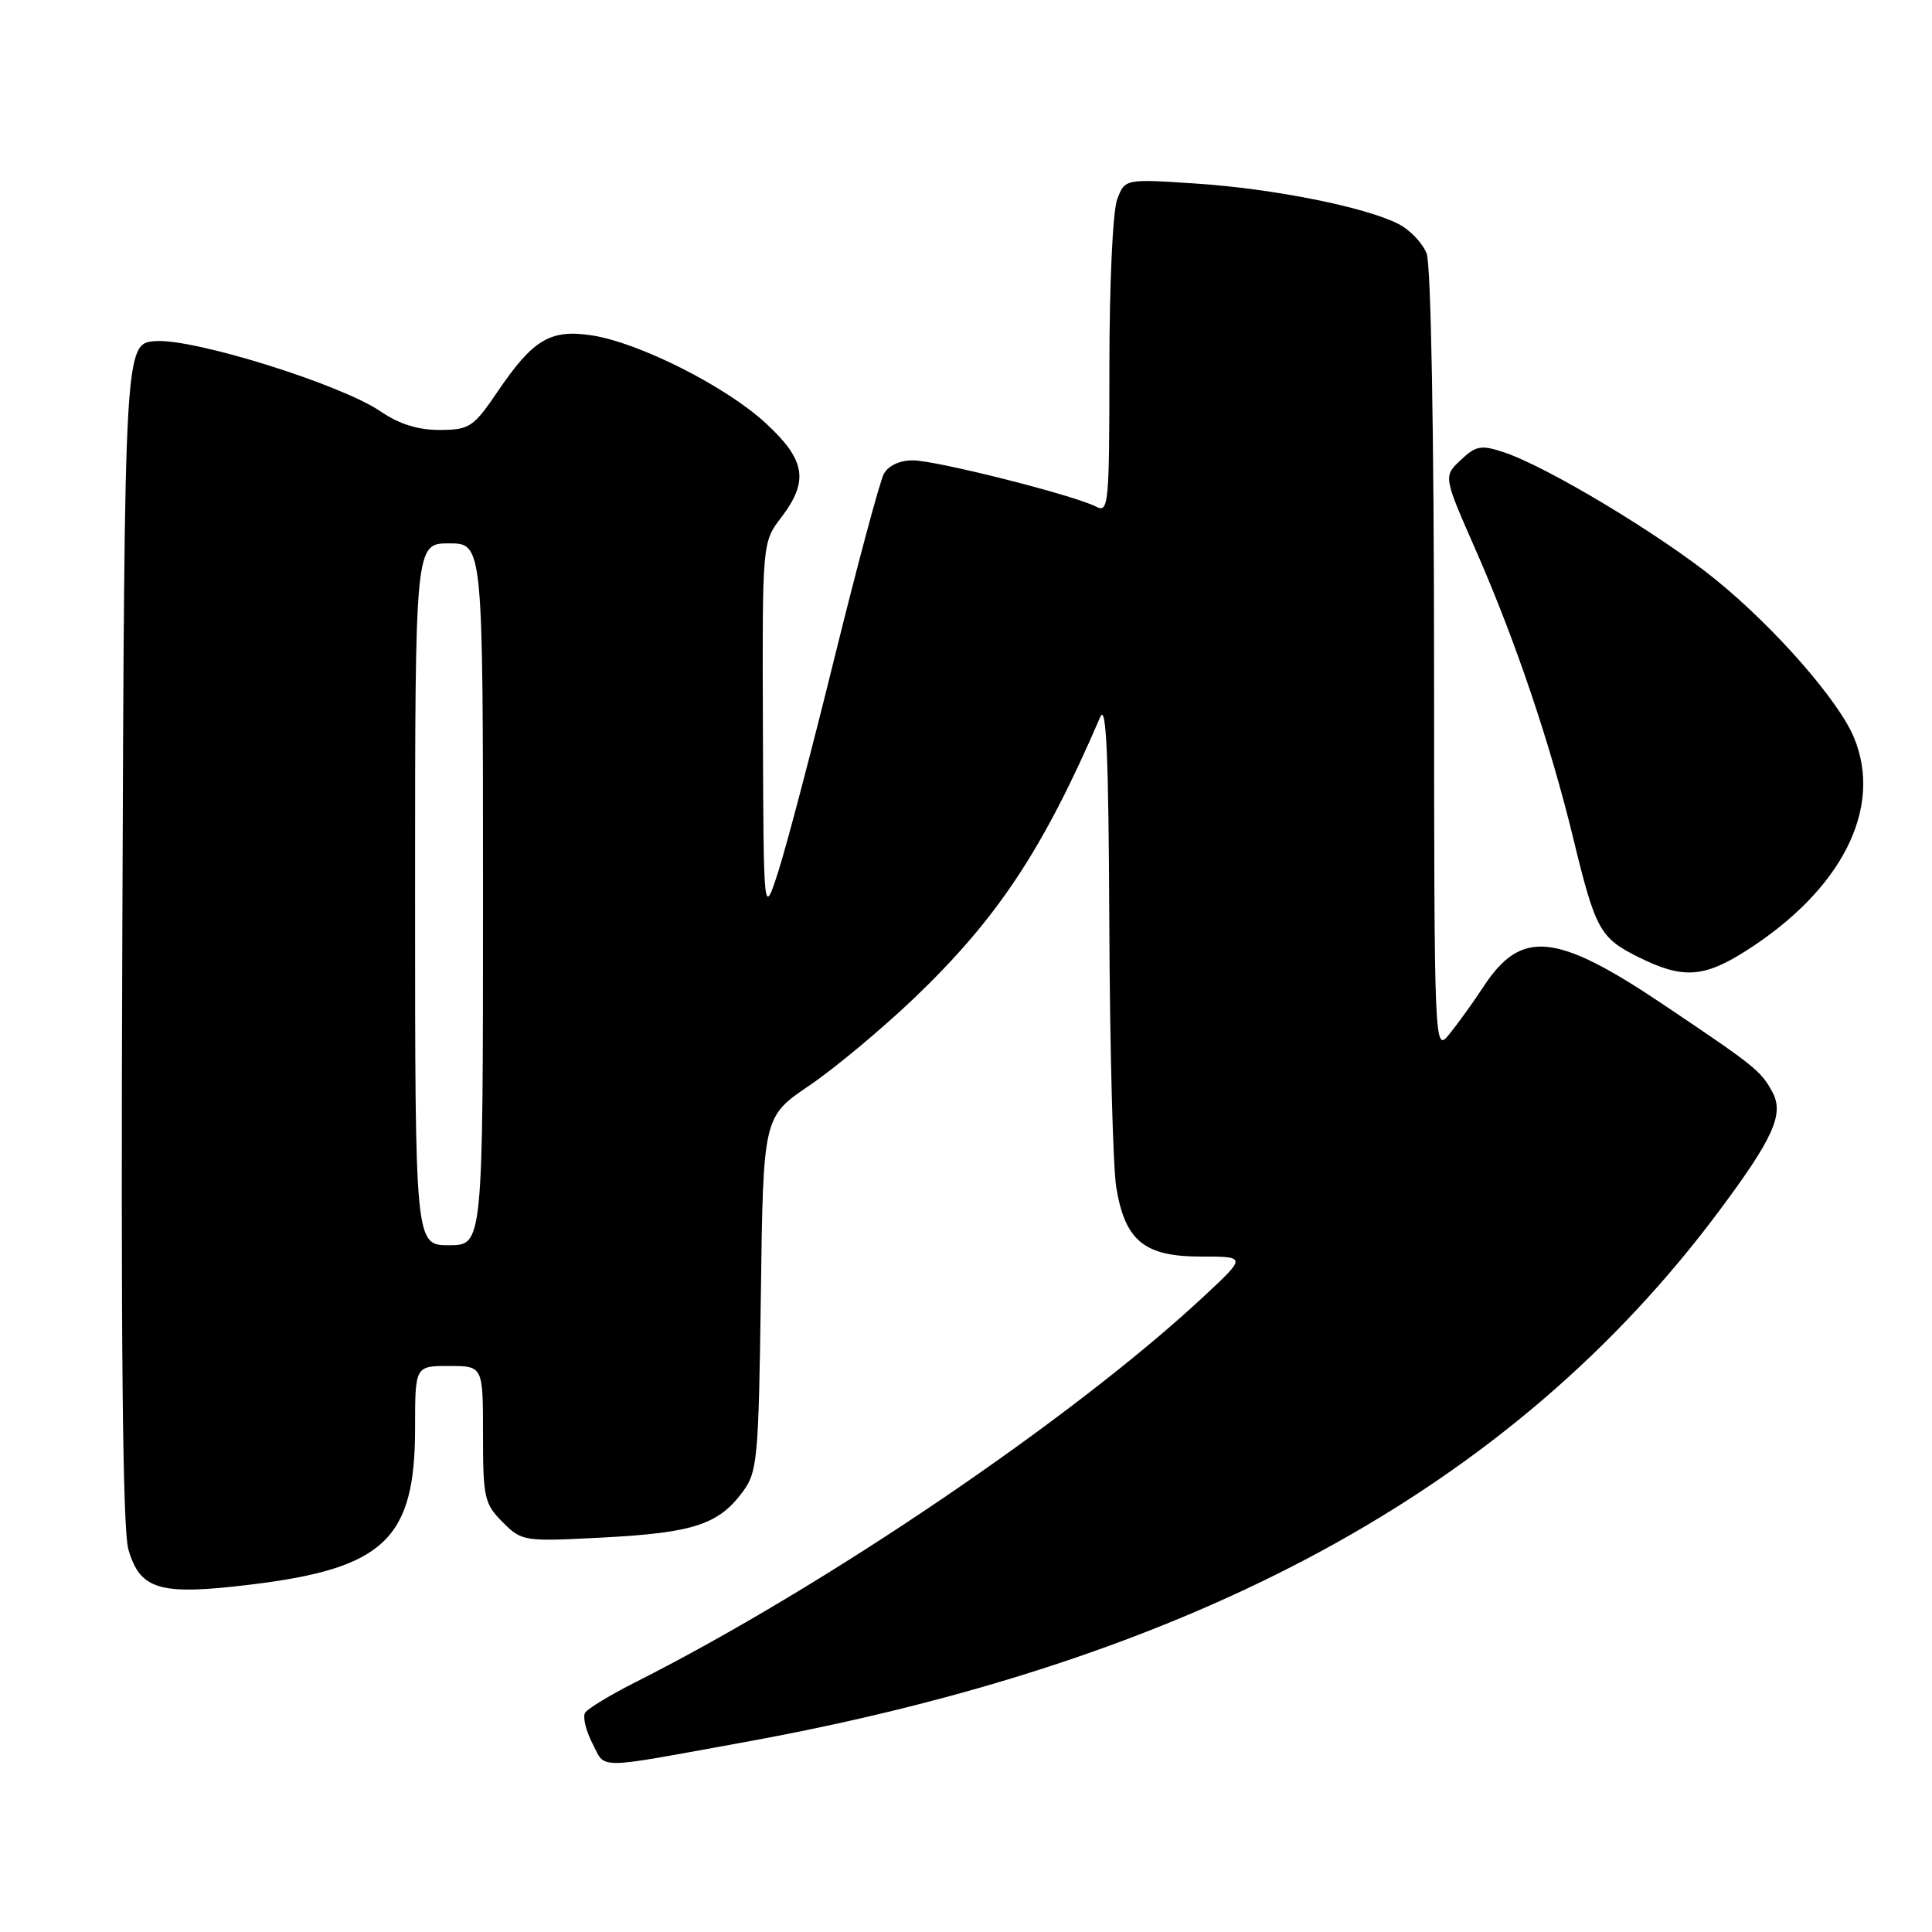 <?xml version="1.0" encoding="UTF-8" standalone="no"?>
<!DOCTYPE svg PUBLIC "-//W3C//DTD SVG 1.1//EN" "http://www.w3.org/Graphics/SVG/1.1/DTD/svg11.dtd" >
<svg xmlns="http://www.w3.org/2000/svg" xmlns:xlink="http://www.w3.org/1999/xlink" version="1.1" viewBox="0 0 256 256">
 <g >
 <path fill="currentColor"
d=" M 98.50 230.87 C 158.55 219.97 200.37 197.20 227.76 160.50 C 234.96 150.85 236.41 147.64 234.88 144.76 C 233.35 141.90 232.64 141.33 220.39 133.10 C 206.19 123.56 201.58 123.10 196.59 130.71 C 195.22 132.80 193.19 135.62 192.07 137.00 C 190.04 139.50 190.04 139.50 190.02 87.82 C 190.01 57.38 189.61 35.10 189.04 33.61 C 188.52 32.23 186.83 30.45 185.29 29.67 C 180.90 27.43 168.68 24.99 158.44 24.32 C 149.06 23.70 149.06 23.70 148.03 26.42 C 147.45 27.94 147.00 37.64 147.00 48.60 C 147.00 66.83 146.89 68.01 145.25 67.14 C 142.40 65.64 124.06 61.00 120.95 61.00 C 119.20 61.00 117.69 61.71 117.11 62.80 C 116.58 63.79 113.65 74.70 110.60 87.05 C 107.56 99.40 104.19 112.20 103.12 115.50 C 101.18 121.50 101.18 121.50 101.09 96.68 C 101.00 71.87 101.00 71.87 103.50 68.59 C 107.21 63.72 106.76 60.96 101.46 56.07 C 96.16 51.18 84.61 45.36 78.36 44.43 C 72.92 43.61 70.61 44.99 65.95 51.87 C 62.73 56.61 62.22 56.95 58.29 56.97 C 55.43 56.99 52.92 56.21 50.42 54.51 C 45.11 50.90 25.66 44.83 20.61 45.20 C 16.50 45.50 16.50 45.50 16.21 123.50 C 16.00 177.94 16.25 202.65 17.01 205.30 C 18.57 210.69 21.16 211.44 33.27 209.96 C 50.93 207.81 55.00 203.93 55.00 189.25 C 55.00 181.00 55.00 181.00 59.50 181.00 C 64.00 181.00 64.00 181.00 64.00 190.05 C 64.00 198.45 64.18 199.27 66.60 201.69 C 69.16 204.25 69.35 204.28 80.06 203.72 C 91.88 203.09 95.21 202.00 98.41 197.68 C 100.37 195.04 100.52 193.36 100.82 171.42 C 101.13 147.98 101.13 147.98 107.24 143.84 C 110.60 141.56 116.82 136.37 121.08 132.31 C 132.18 121.70 138.21 112.60 145.79 95.00 C 146.59 93.13 146.90 100.10 146.99 122.50 C 147.06 139.00 147.48 154.67 147.91 157.33 C 149.08 164.42 151.62 166.50 159.11 166.50 C 165.18 166.50 165.18 166.50 159.50 171.79 C 142.22 187.89 109.34 210.21 84.24 222.88 C 80.89 224.57 77.87 226.40 77.53 226.95 C 77.19 227.49 77.63 229.32 78.50 231.01 C 80.30 234.48 78.58 234.49 98.50 230.87 Z  M 231.29 126.03 C 244.06 117.93 249.56 107.07 245.65 97.70 C 243.61 92.81 235.19 83.19 227.42 76.87 C 220.11 70.91 204.97 61.81 199.25 59.92 C 196.25 58.93 195.57 59.05 193.55 60.96 C 191.25 63.12 191.25 63.12 195.51 72.81 C 200.77 84.78 205.41 98.48 208.48 111.15 C 211.43 123.28 211.99 124.29 217.22 126.88 C 222.96 129.72 225.74 129.55 231.29 126.03 Z  M 55.00 118.50 C 55.00 72.00 55.00 72.00 59.50 72.00 C 64.00 72.00 64.00 72.00 64.00 118.50 C 64.00 165.00 64.00 165.00 59.50 165.00 C 55.00 165.00 55.00 165.00 55.00 118.50 Z "/>
</g>
</svg>